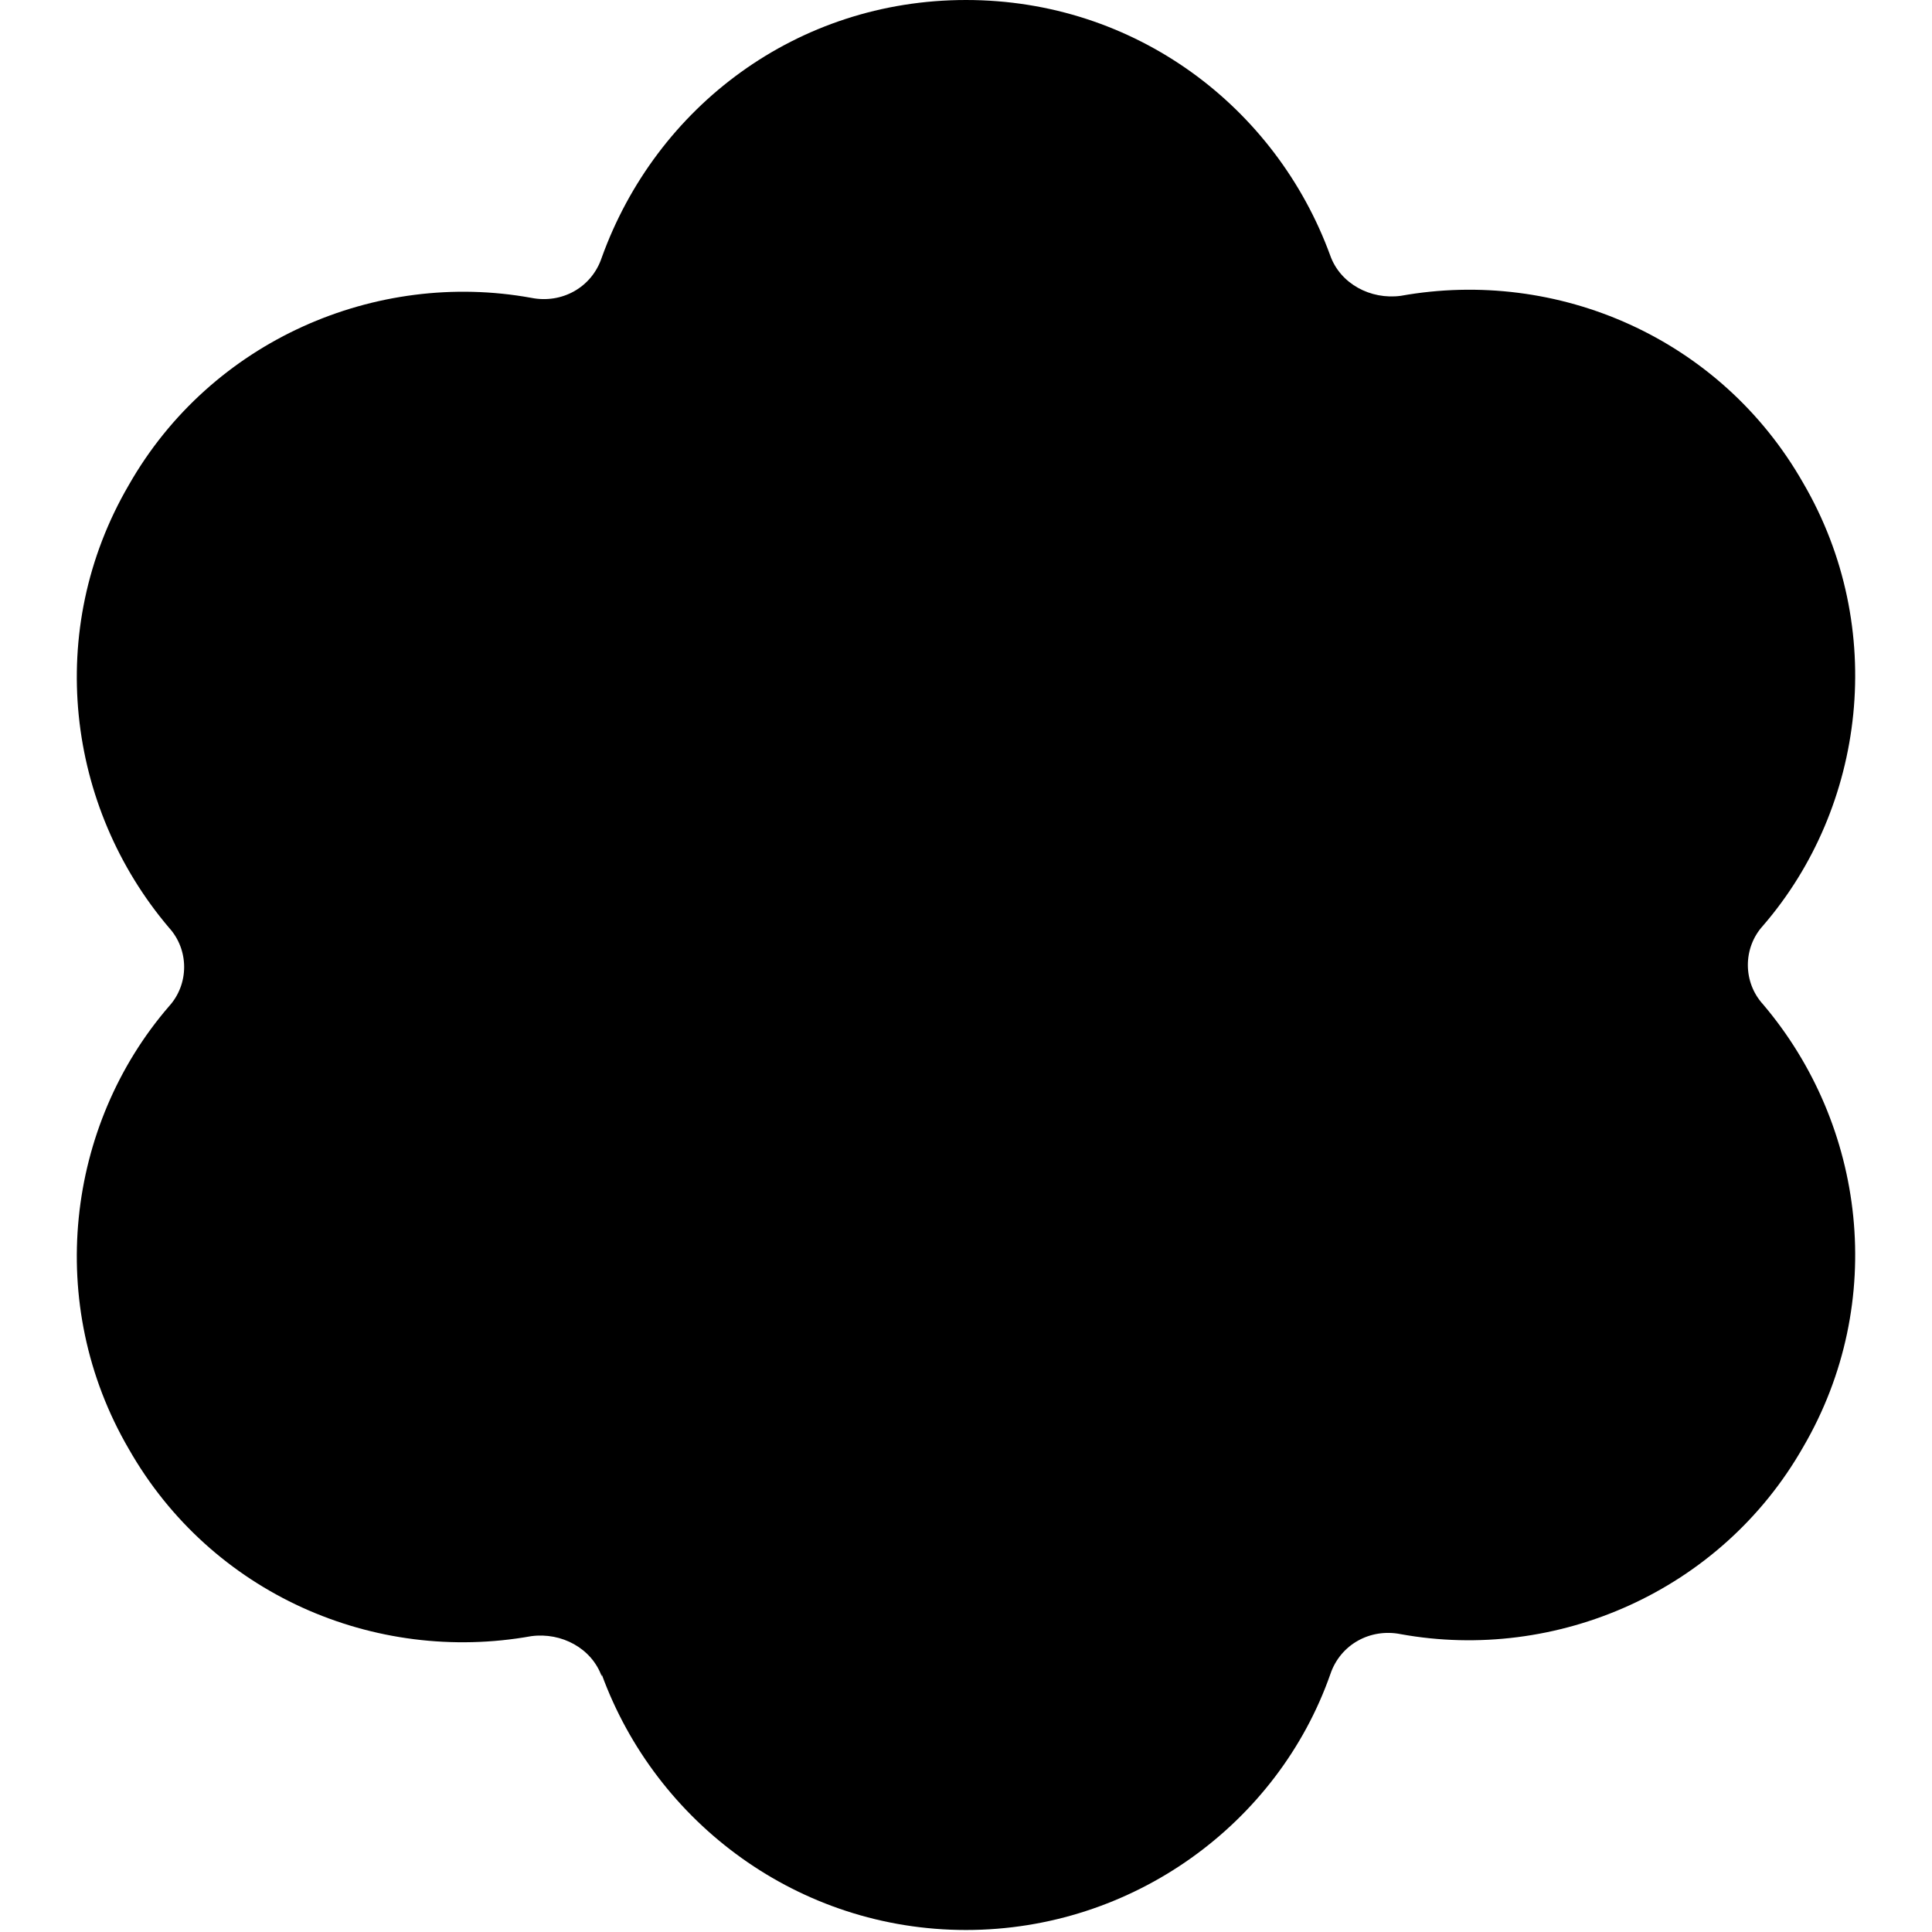 <svg xmlns="http://www.w3.org/2000/svg" viewBox="0 0 96 96">

  <path
    d="M29.9,83.3c-.5-1.4-2-2.2-3.5-2-7.8,1.4-15.9-2.1-20-9.3-4.2-7.2-3.1-16.1,2-22,1-1.1,1-2.8,0-3.9-5.1-6-6.2-14.8-2-22,4.1-7.2,12.3-10.7,20-9.3,1.5.3,3-.5,3.5-2C32.6,5.3,39.6,0,48,0s15.4,5.3,18.1,12.7c.5,1.4,2,2.2,3.5,2,7.8-1.4,15.9,2.1,20,9.3,4.2,7.2,3.1,16.1-2,22-1,1.1-1,2.8,0,3.9,5.1,6,6.2,14.8,2,22-4.1,7.2-12.3,10.7-20,9.3-1.5-.3-3,.5-3.5,2-2.6,7.4-9.8,12.7-18.1,12.7s-15.4-5.3-18.1-12.7h0Z" />
</svg>